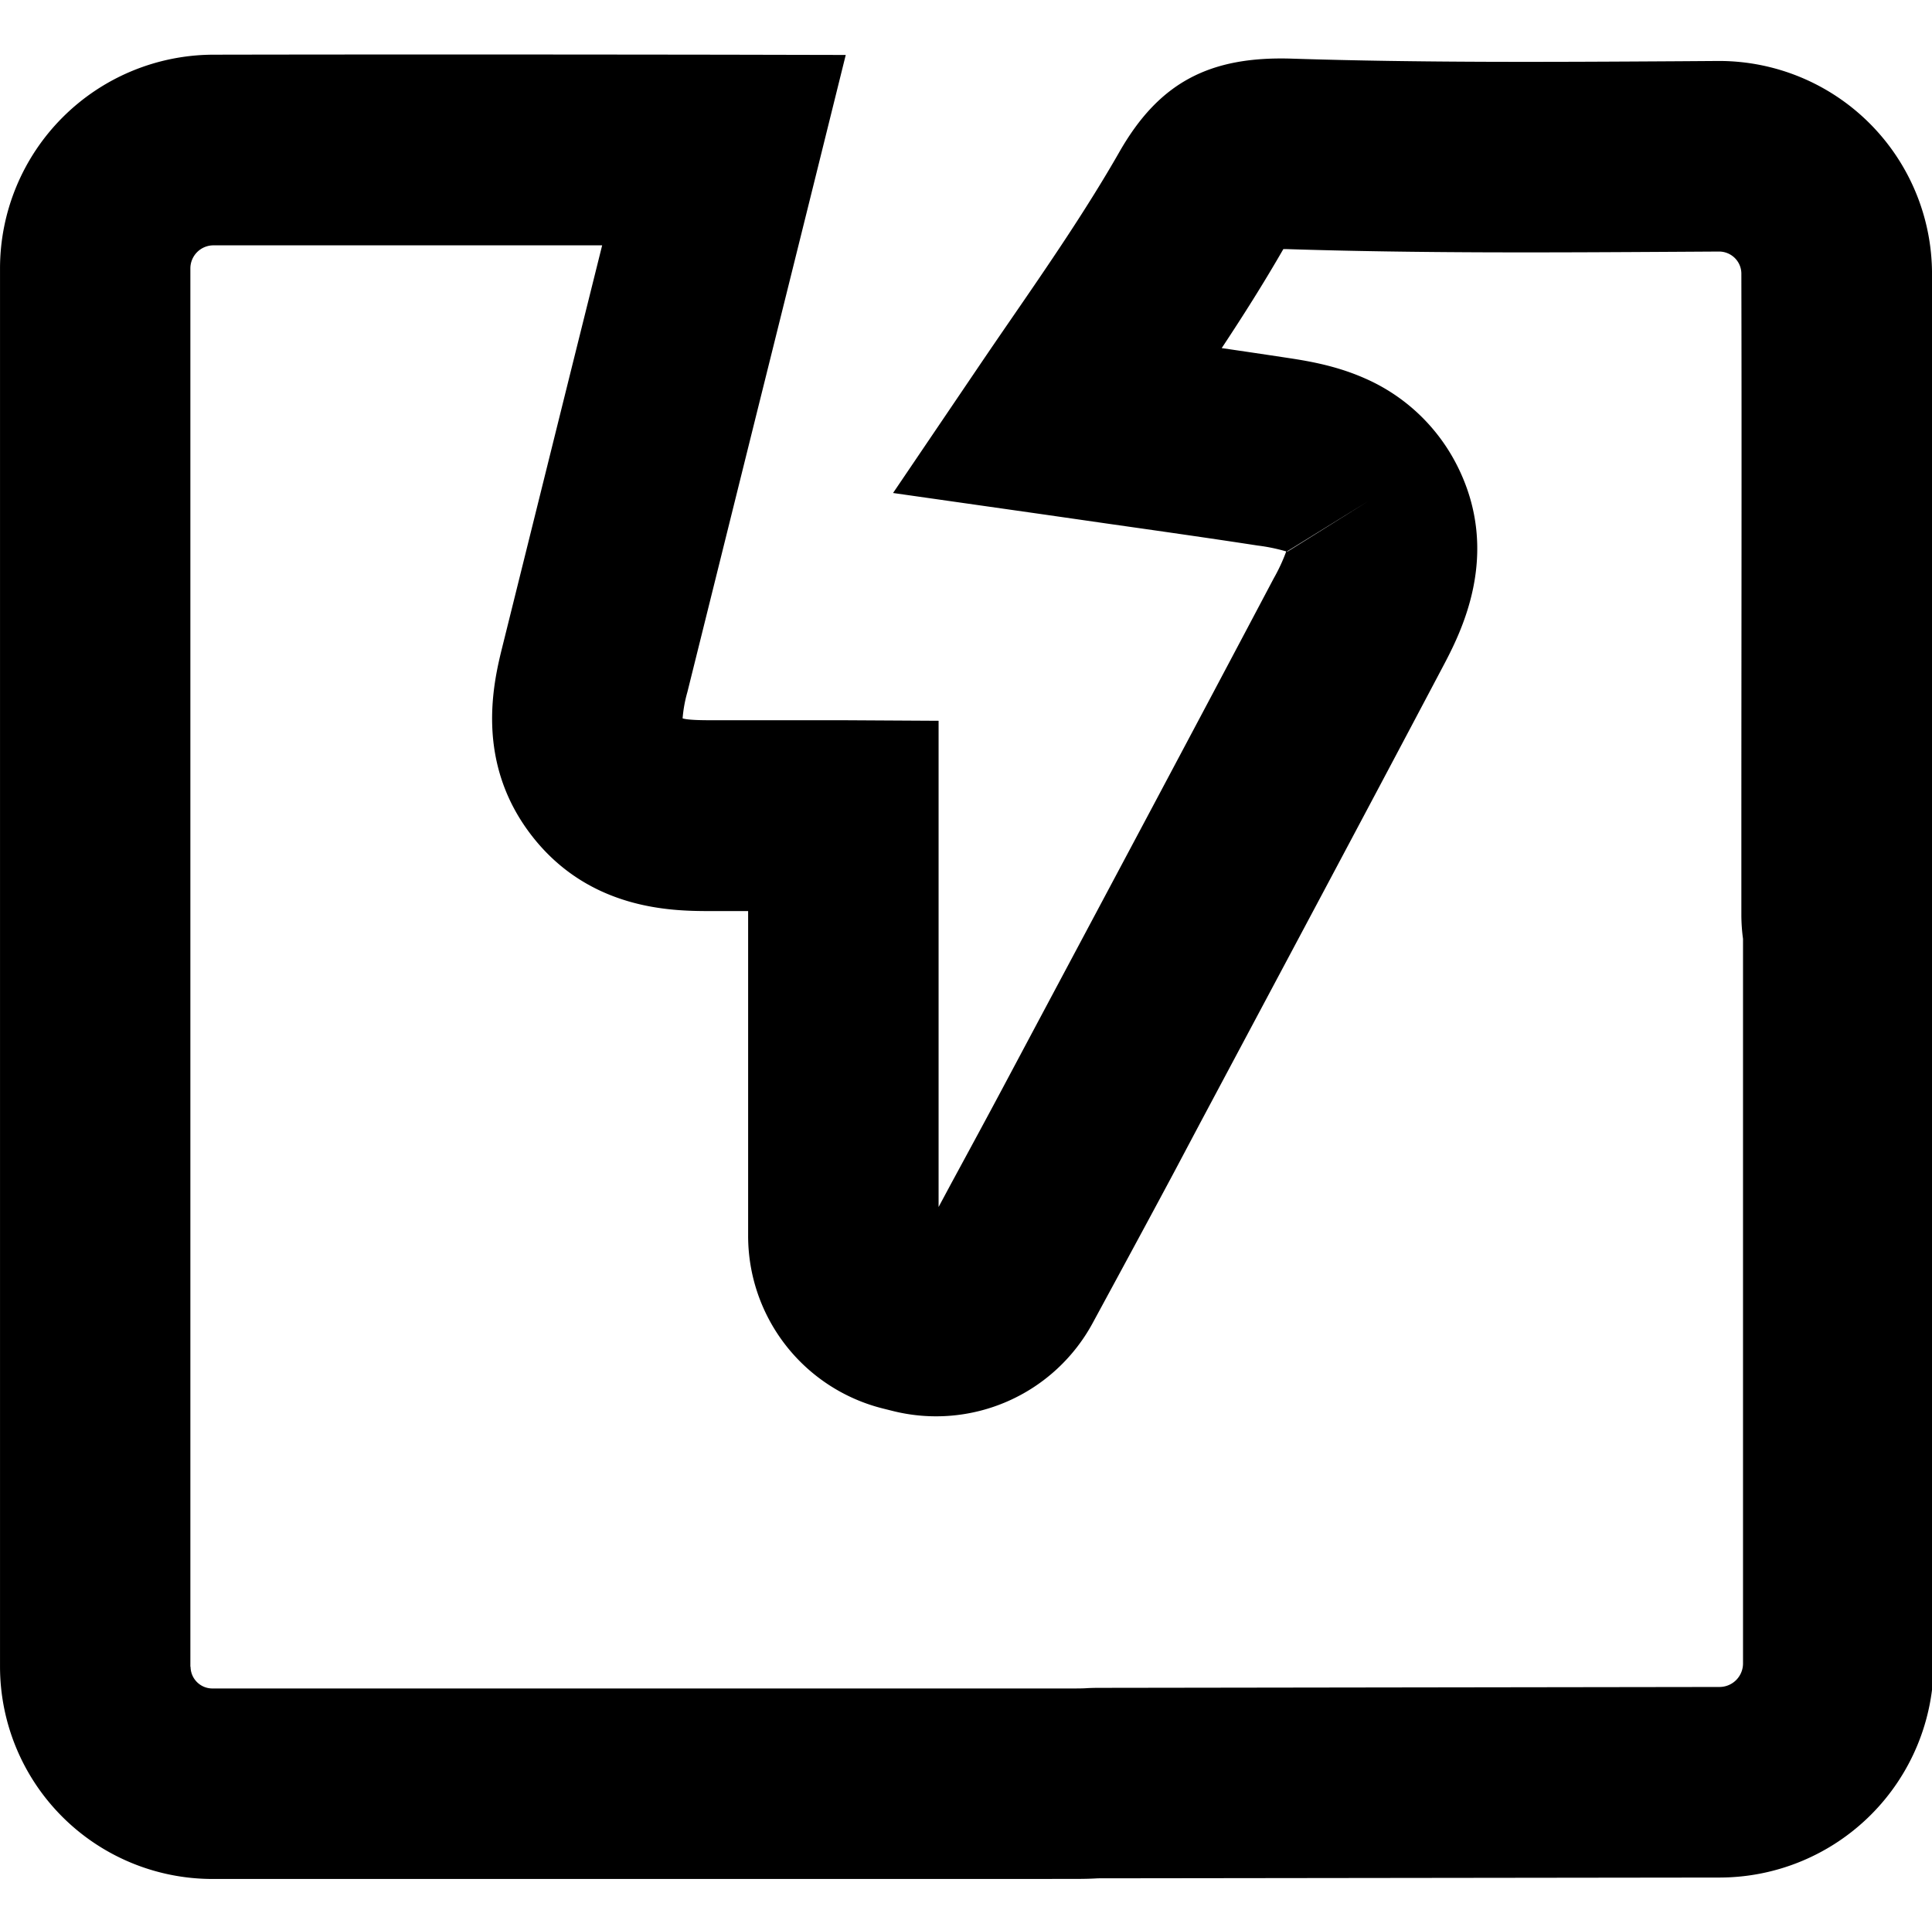 <?xml version="1.0" standalone="no"?><!DOCTYPE svg PUBLIC "-//W3C//DTD SVG 1.1//EN" "http://www.w3.org/Graphics/SVG/1.1/DTD/svg11.dtd"><svg t="1699421823510" class="icon" viewBox="0 0 1025 1024" version="1.1" xmlns="http://www.w3.org/2000/svg" p-id="1511" xmlns:xlink="http://www.w3.org/1999/xlink" width="16.016" height="16"><path d="M268.407 997.123H112.64A112.763 112.763 0 0 1 0 884.483V142.338A113.478 113.478 0 0 1 113.151 29.024c87.05-0.164 175.776-0.123 271.084 0l64.465 0.143-15.513 62.564q-15.82 63.729-31.701 127.438-18.395 74.01-36.79 148.041a71.537 71.537 0 0 0-2.555 14.021c3.005 0.92 10.22 0.961 14.307 0.981h71.353l50.158 0.286v258.023l6.132-11.446c9.811-18.109 19.949-36.79 29.882-55.472l13.572-25.488c41.941-78.65 85.292-159.957 128.215-241.182a95.124 95.124 0 0 0 6.643-14.307 95.737 95.737 0 0 0-15.207-3.127c-26.571-4.088-53.755-7.93-79.999-11.671l-2.821-0.409-30.822-4.435-79.753-11.364 45.232-66.815c5.682-8.4 11.446-16.801 17.108-25.038l0.409-0.593c19.683-28.615 39.999-58.19 57.352-88.583 20.93-36.606 47.541-50.934 91.792-49.463 68.287 2.187 137.882 1.778 205.188 1.369l20.439-0.143h0.736A113.049 113.049 0 0 1 1025.022 145.118c0.204 98.721 0 197.789 0 293.608v45.906l0.879 4.333v393.862a113.703 113.703 0 0 1-113.396 113.539l-330.03 0.409c-5.11 0.327-10.22 0.327-15.125 0.327z m314.211-0.368zM101.092 884.462a11.589 11.589 0 0 0 11.569 11.569h454.587c3.372 0 6.847 0 8.748-0.123s4.088-0.184 6.132-0.204l330.174-0.47a12.488 12.488 0 0 0 12.447-12.468V498.224a95.573 95.573 0 0 1-0.879-12.999v-46.56c0-95.737 0.225-194.724 0-293.261a11.732 11.732 0 0 0-3.454-8.462 11.916 11.916 0 0 0-8.503-3.454l-20.439 0.123c-68.246 0.409-138.823 0.838-209.113-1.431h-1.492c-10.465 18.211-21.502 35.625-32.703 52.549q17.148 2.494 34.276 5.089c10.22 1.553 25.549 3.883 41.287 10.792a99.334 99.334 0 0 1 49.401 46.581c23.791 47.235 1.533 89.299-7.971 107.244-42.922 81.266-86.396 162.655-128.358 241.386L623.271 621.349c-10.097 18.927-20.316 37.812-30.189 56.065l-13.285 24.527a94.47 94.47 0 0 1-106.386 46.765l-5.069-1.267a94.449 94.449 0 0 1-71.435-91.69v-65.569-106.692h-21.216c-18.784-0.102-62.789-0.388-93.509-39.918s-20.153-82.247-15.636-100.479l36.79-148.143 16.126-64.751H113.253a12.263 12.263 0 0 0-12.263 12.263v742.124z m581.82-591.835l0.102 0.123 42.82-26.755-42.922 26.571a0.388 0.388 0 0 0 0 0.061z" p-id="1512"></path></svg>
